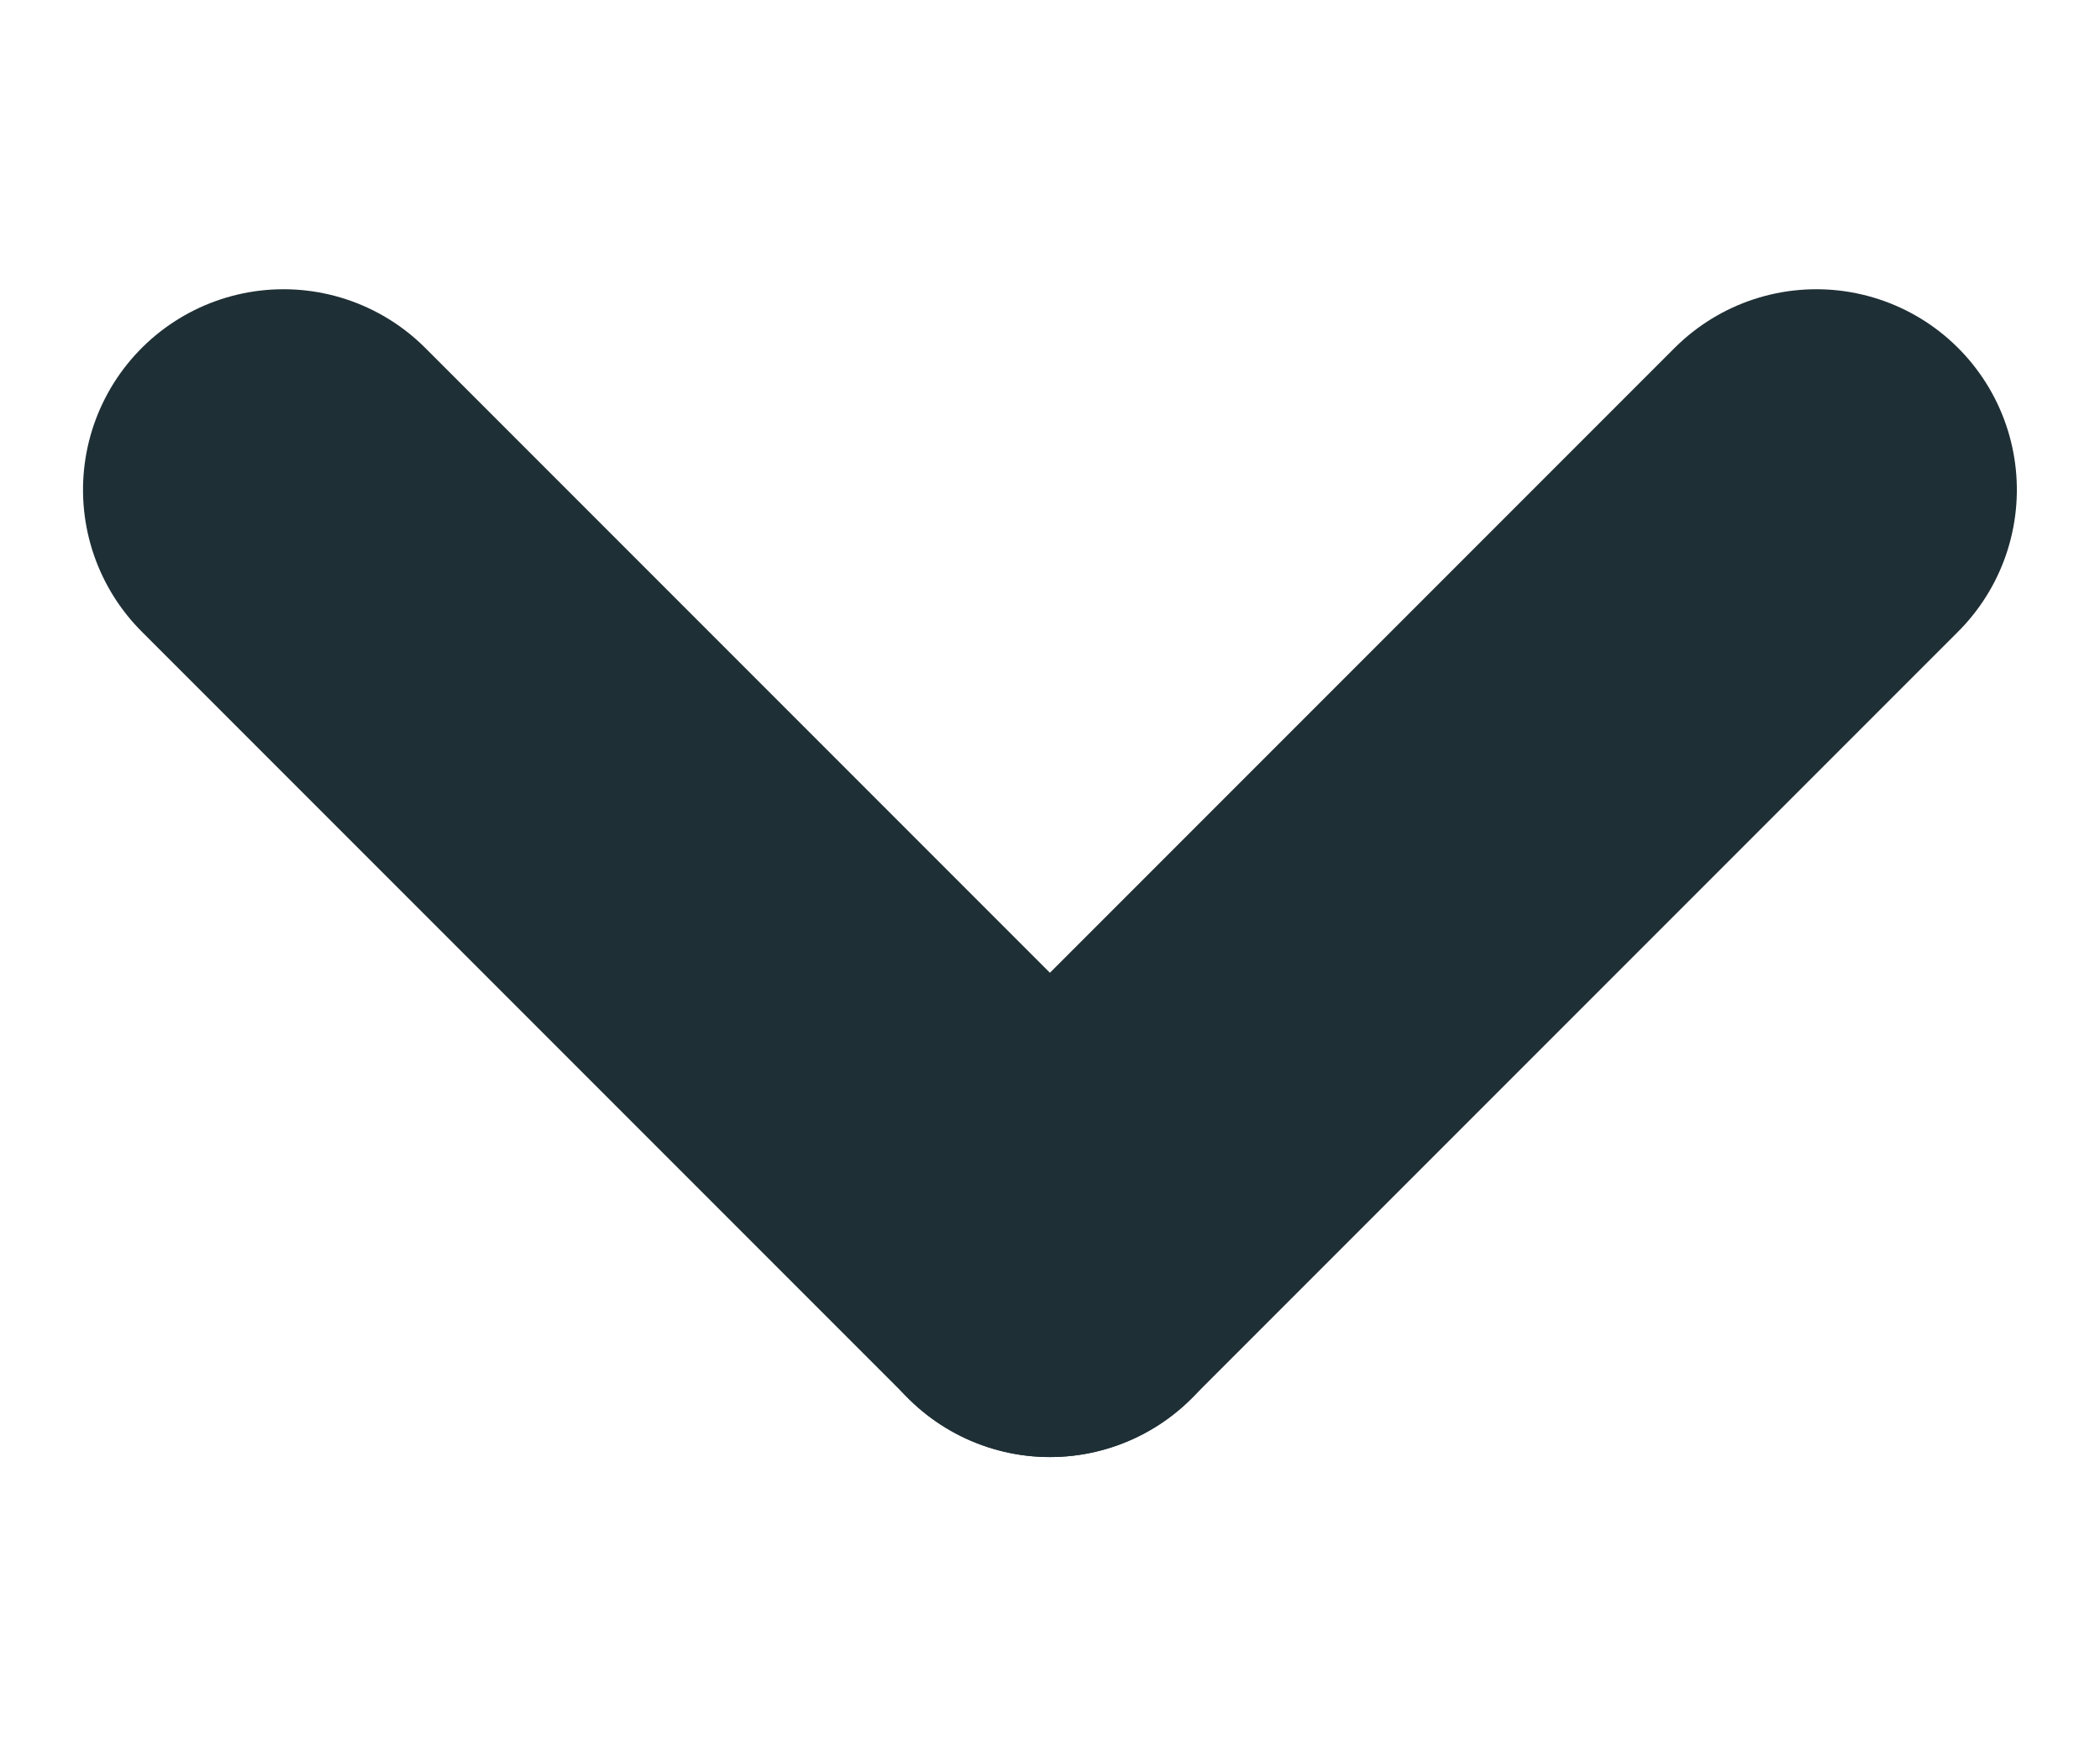 <svg xmlns="http://www.w3.org/2000/svg" width="12" height="9.976" viewBox="0 0 15.71 9.976">
    <defs>
        <style>
            .down-1{fill:none;stroke:#1f2f36;stroke-linecap:round;stroke-linejoin:round;stroke-width:3px}
        </style>
    </defs>
    <g id="chevron_down" transform="rotate(90 552.944 -429.146)">
        <path id="Line_391" d="M5.734 5.734L0 0" class="down-1" data-name="Line 391" transform="translate(984.211 110.21)"/>
        <path id="Line_392" d="M5.734 0L0 5.734" class="down-1" data-name="Line 392" transform="translate(984.211 115.943)"/>
    </g>
</svg>